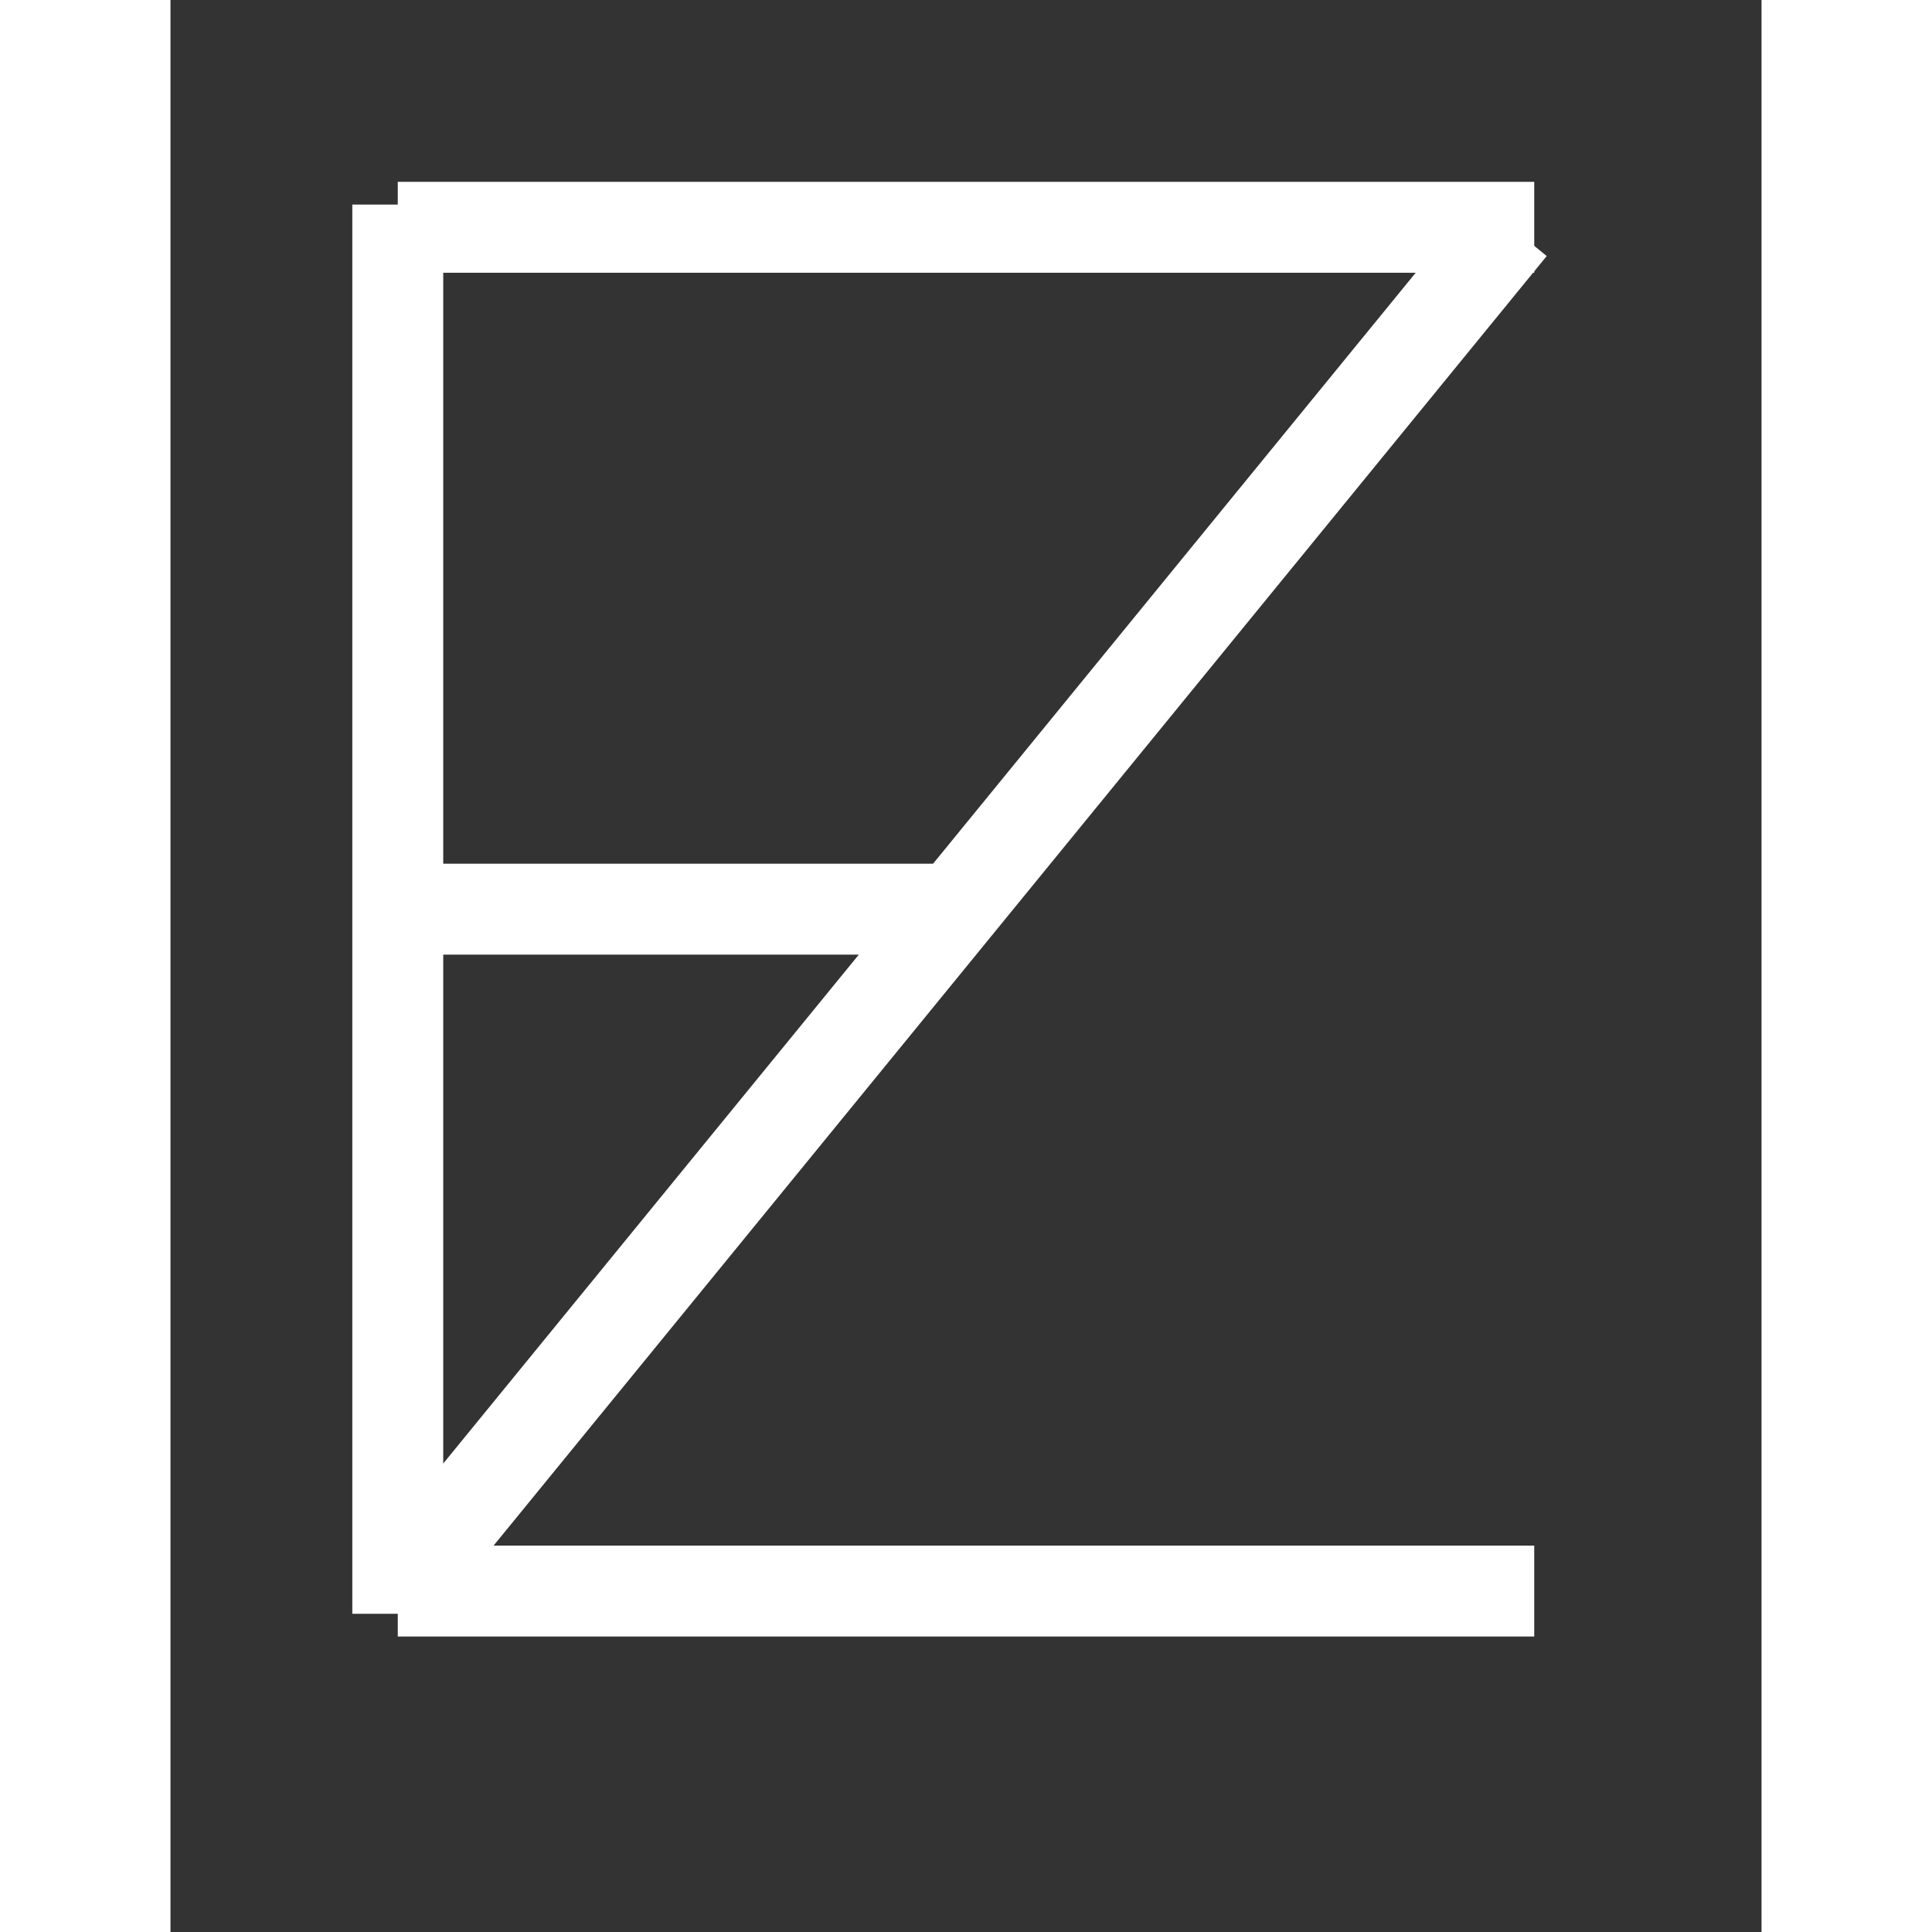 <svg width="200" height="200" viewBox="0 0 140 170" xmlns="http://www.w3.org/2000/svg" stroke="white" stroke-width="8" fill="none" style="background-color: black">
    <rect x="0" y="0" width="140" height="170" fill="#333333" stroke="none"/>
    <!-- Outer Square -->
    <!-- <rect x="5" y="5" width="130" height="150" stroke="white" fill="none" /> -->
    
    <!-- E Shape -->
    <line x1="20" y1="18" x2="20" y2="142" />
    <line x1="20" y1="80" x2="70" y2="80" />
    
    <!-- Z Shape -->
    <line x1="20" y1="140" x2="118" y2="20" />
    <line x1="120" y1="20" x2="20" y2="20" />
    <line x1="20" y1="140" x2="120" y2="140" />
</svg>